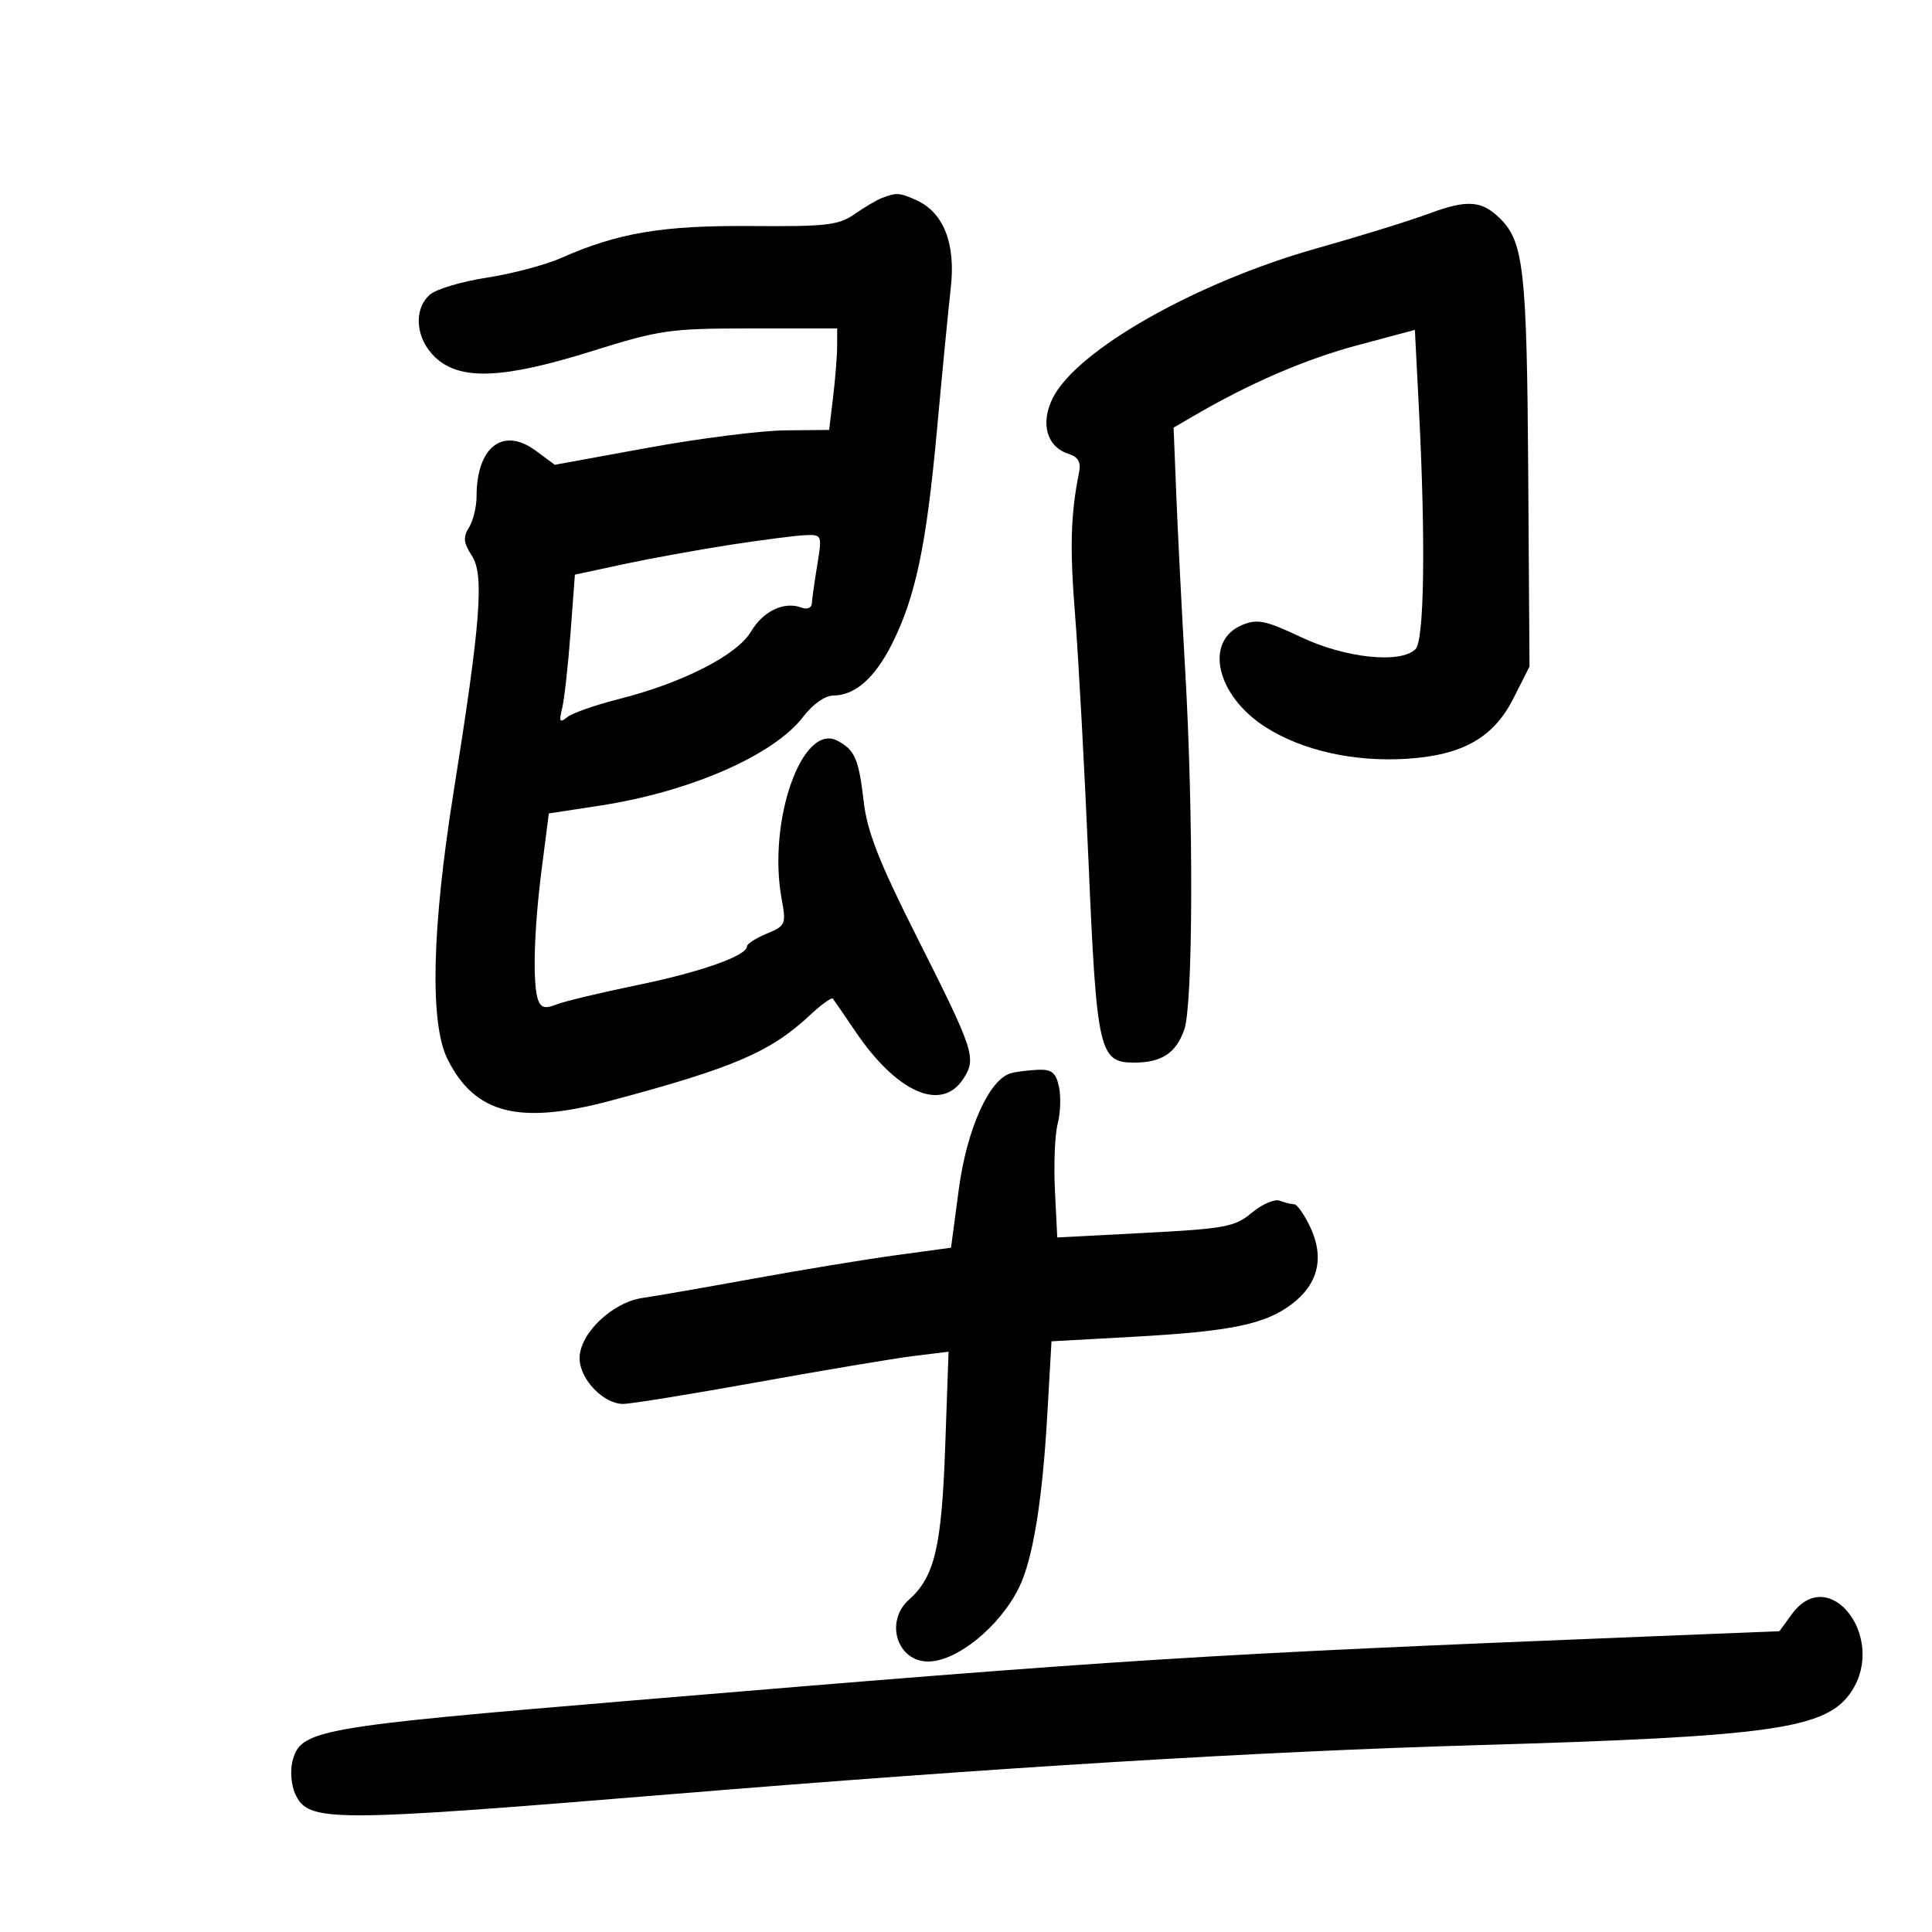 <svg xmlns="http://www.w3.org/2000/svg" width="300" height="300" viewBox="0 0 300 300" version="1.1">
	<path d="M 137 30.722 C 136.175 31.032, 134.240 32.167, 132.701 33.246 C 130.240 34.969, 128.301 35.194, 116.679 35.098 C 102.895 34.986, 95.980 36.146, 87.148 40.053 C 84.686 41.142, 79.483 42.520, 75.586 43.116 C 71.689 43.712, 67.713 44.899, 66.750 45.755 C 64.125 48.088, 64.544 52.673, 67.646 55.548 C 71.501 59.120, 78.180 58.833, 92 54.500 C 102.434 51.229, 104.039 51, 116.582 51 L 130 51 129.991 53.750 C 129.987 55.263, 129.705 58.809, 129.366 61.631 L 128.750 66.761 121.907 66.826 C 118.144 66.861, 108.559 68.078, 100.608 69.531 L 86.152 72.172 83.190 69.982 C 78.106 66.224, 74 69.394, 74 77.079 C 74 78.700, 73.469 80.877, 72.821 81.915 C 71.880 83.422, 71.971 84.306, 73.271 86.292 C 75.210 89.250, 74.645 96.550, 70.430 123 C 67.041 144.268, 66.712 158.930, 69.500 164.487 C 73.753 172.965, 80.570 174.706, 94.739 170.934 C 113.832 165.850, 119.634 163.365, 125.735 157.661 C 127.514 155.998, 129.129 154.831, 129.323 155.068 C 129.517 155.306, 131.085 157.586, 132.807 160.135 C 139.241 169.660, 146.168 172.725, 149.560 167.549 C 151.671 164.327, 151.325 163.267, 142.372 145.500 C 136.512 133.870, 134.658 129.152, 134.120 124.499 C 133.353 117.868, 132.756 116.475, 130.064 115.034 C 124.583 112.101, 119.151 127.461, 121.375 139.603 C 122.092 143.518, 121.987 143.763, 119.063 144.974 C 117.378 145.672, 116 146.555, 116 146.936 C 116 148.405, 108.805 150.946, 98.864 152.987 C 93.164 154.158, 87.525 155.513, 86.334 155.998 C 84.730 156.652, 84.017 156.486, 83.584 155.358 C 82.673 152.985, 82.894 144.465, 84.111 134.974 L 85.222 126.312 93.099 125.106 C 107.178 122.951, 120.163 117.275, 124.739 111.276 C 126.202 109.358, 128.132 108, 129.396 108 C 132.729 108, 135.805 105.317, 138.445 100.109 C 142.142 92.812, 143.843 84.781, 145.479 66.895 C 146.303 57.878, 147.277 47.851, 147.643 44.614 C 148.409 37.833, 146.523 33.015, 142.359 31.118 C 139.699 29.906, 139.258 29.873, 137 30.722 M 222 33.131 C 218.975 34.255, 211.100 36.694, 204.500 38.553 C 185.700 43.846, 167.092 54.414, 163.441 61.872 C 161.516 65.805, 162.562 69.409, 165.941 70.481 C 167.411 70.948, 167.878 71.764, 167.565 73.318 C 166.237 79.918, 166.098 84.983, 166.950 95.661 C 167.469 102.172, 168.407 119.425, 169.034 134 C 170.291 163.241, 170.692 165, 176.089 165 C 180.386 165, 182.618 163.533, 183.895 159.872 C 185.267 155.935, 185.343 126.755, 184.040 104.150 C 183.512 94.993, 182.890 82.753, 182.658 76.951 L 182.236 66.401 185.368 64.575 C 194.091 59.488, 202.693 55.776, 210.760 53.617 L 219.703 51.224 220.347 63.862 C 221.384 84.192, 221.158 99.442, 219.800 100.800 C 217.506 103.094, 208.928 102.201, 202.065 98.954 C 196.536 96.339, 195.247 96.069, 192.902 97.040 C 186.899 99.527, 188.866 108.056, 196.568 112.941 C 202.265 116.554, 210.278 118.343, 218.438 117.823 C 227.116 117.270, 231.915 114.554, 235 108.448 L 237.500 103.500 237.299 73.163 C 237.093 42.076, 236.600 37.600, 232.983 33.983 C 230.129 31.129, 227.862 30.953, 222 33.131 M 113.500 84.580 C 108.550 85.342, 101.073 86.700, 96.885 87.598 L 89.270 89.231 88.585 98.366 C 88.209 103.389, 87.624 108.625, 87.285 110 C 86.775 112.065, 86.914 112.301, 88.084 111.358 C 88.863 110.729, 92.425 109.477, 96 108.574 C 105.975 106.055, 114.452 101.736, 116.619 98.068 C 118.513 94.862, 121.788 93.321, 124.498 94.361 C 125.324 94.678, 126.027 94.389, 126.060 93.719 C 126.092 93.048, 126.471 90.362, 126.901 87.750 C 127.668 83.090, 127.634 83.002, 125.091 83.097 C 123.666 83.150, 118.450 83.817, 113.500 84.580 M 156.988 166.644 C 153.614 167.562, 150.129 175.307, 148.885 184.651 L 147.674 193.743 139.087 194.913 C 134.364 195.557, 124.425 197.192, 117 198.545 C 109.575 199.899, 101.830 201.247, 99.789 201.541 C 95.071 202.221, 90 207.071, 90 210.903 C 90 214.140, 93.680 218, 96.767 218 C 97.944 218, 107.365 216.474, 117.703 214.609 C 128.041 212.743, 138.929 210.919, 141.897 210.555 L 147.294 209.892 146.768 224.696 C 146.214 240.254, 145.121 244.856, 141.138 248.405 C 137.356 251.775, 139.291 258, 144.121 258 C 148.591 258, 155.276 252.555, 158.241 246.500 C 160.370 242.152, 161.851 233.132, 162.611 219.888 L 163.277 208.277 175.888 207.581 C 191.184 206.738, 196.467 205.644, 200.646 202.456 C 204.706 199.360, 205.679 195.233, 203.455 190.547 C 202.530 188.596, 201.410 187, 200.968 187 C 200.525 187, 199.515 186.751, 198.722 186.447 C 197.929 186.142, 195.980 186.980, 194.390 188.308 C 191.763 190.504, 190.258 190.788, 177.835 191.438 L 164.170 192.152 163.808 184.826 C 163.608 180.797, 163.801 176.150, 164.236 174.500 C 164.671 172.850, 164.760 170.262, 164.434 168.750 C 163.958 166.542, 163.315 166.023, 161.171 166.116 C 159.702 166.180, 157.819 166.417, 156.988 166.644 M 278.239 250.646 L 276.312 253.292 255.406 254.132 C 186.111 256.916, 175.287 257.599, 98.500 264.026 C 48.835 268.184, 46.647 268.576, 45.399 273.545 C 45.040 274.976, 45.233 277.215, 45.827 278.520 C 47.865 282.992, 50.727 282.995, 104.500 278.579 C 154.826 274.446, 195.430 271.973, 229 270.998 C 275.456 269.648, 283.680 268.470, 287.516 262.616 C 292.993 254.257, 284.032 242.694, 278.239 250.646" stroke="none" fill="black" fill-rule="evenodd"/>
</svg>